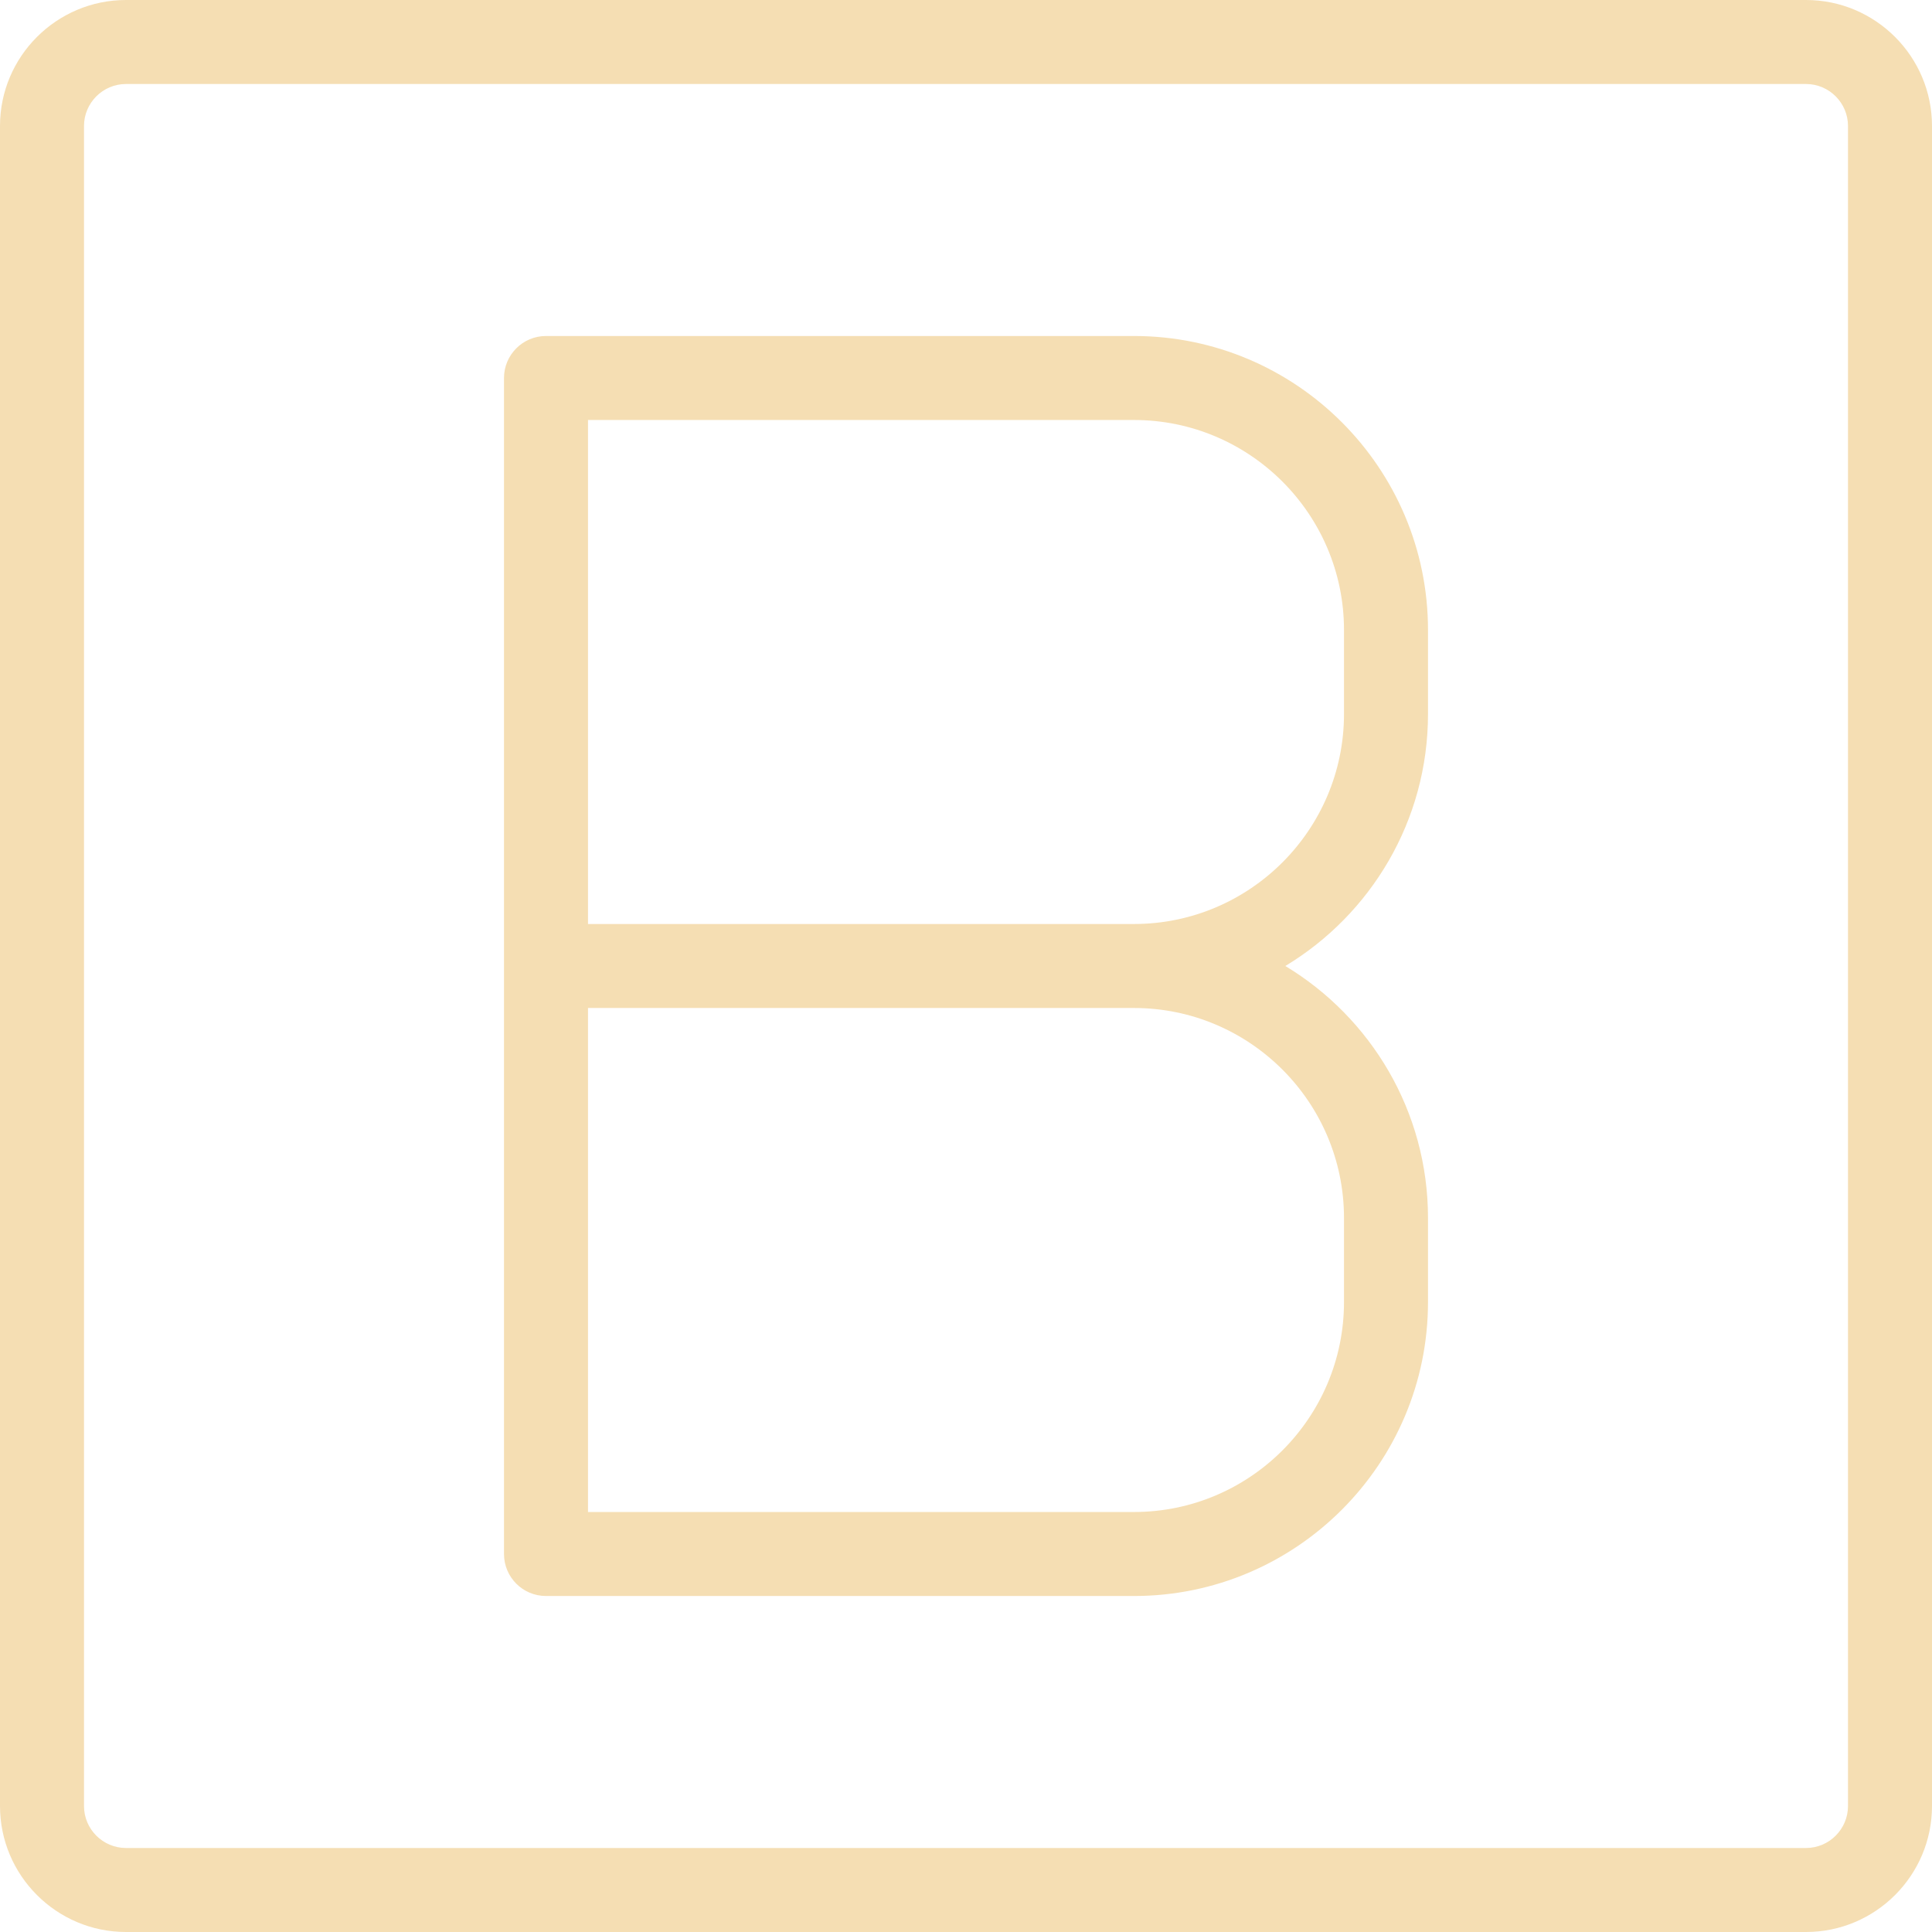 <svg width="368" height="368" viewBox="0 0 368 368" fill="none" xmlns="http://www.w3.org/2000/svg">
<path d="M344 0H24C10.77 0 0 10.77 0 24V344C0 357.23 10.77 368 24 368H344C357.23 368 368 357.23 368 344V24C368 10.77 357.23 0 344 0ZM352 344C352 348.414 348.406 352 344 352H24C19.594 352 16 348.414 16 344V24C16 19.594 19.594 16 24 16H344C348.406 16 352 19.594 352 24V344Z" fill="#F5DEB3"/>
<path d="M216 64H104C99.586 64 96 67.586 96 72V296C96 300.426 99.586 304 104 304H216C246.879 304 272 278.871 272 248V232C272 211.656 261.098 193.809 244.824 184C261.098 174.191 272 156.344 272 136V120C272 89.121 246.879 64 216 64ZM256 232V248C256 270.055 238.055 288 216 288H112V192H216C238.055 192 256 209.945 256 232ZM256 136C256 158.055 238.055 176 216 176H112V80H216C238.055 80 256 97.945 256 120V136Z" fill="#F5DEB3"/>
</svg>
